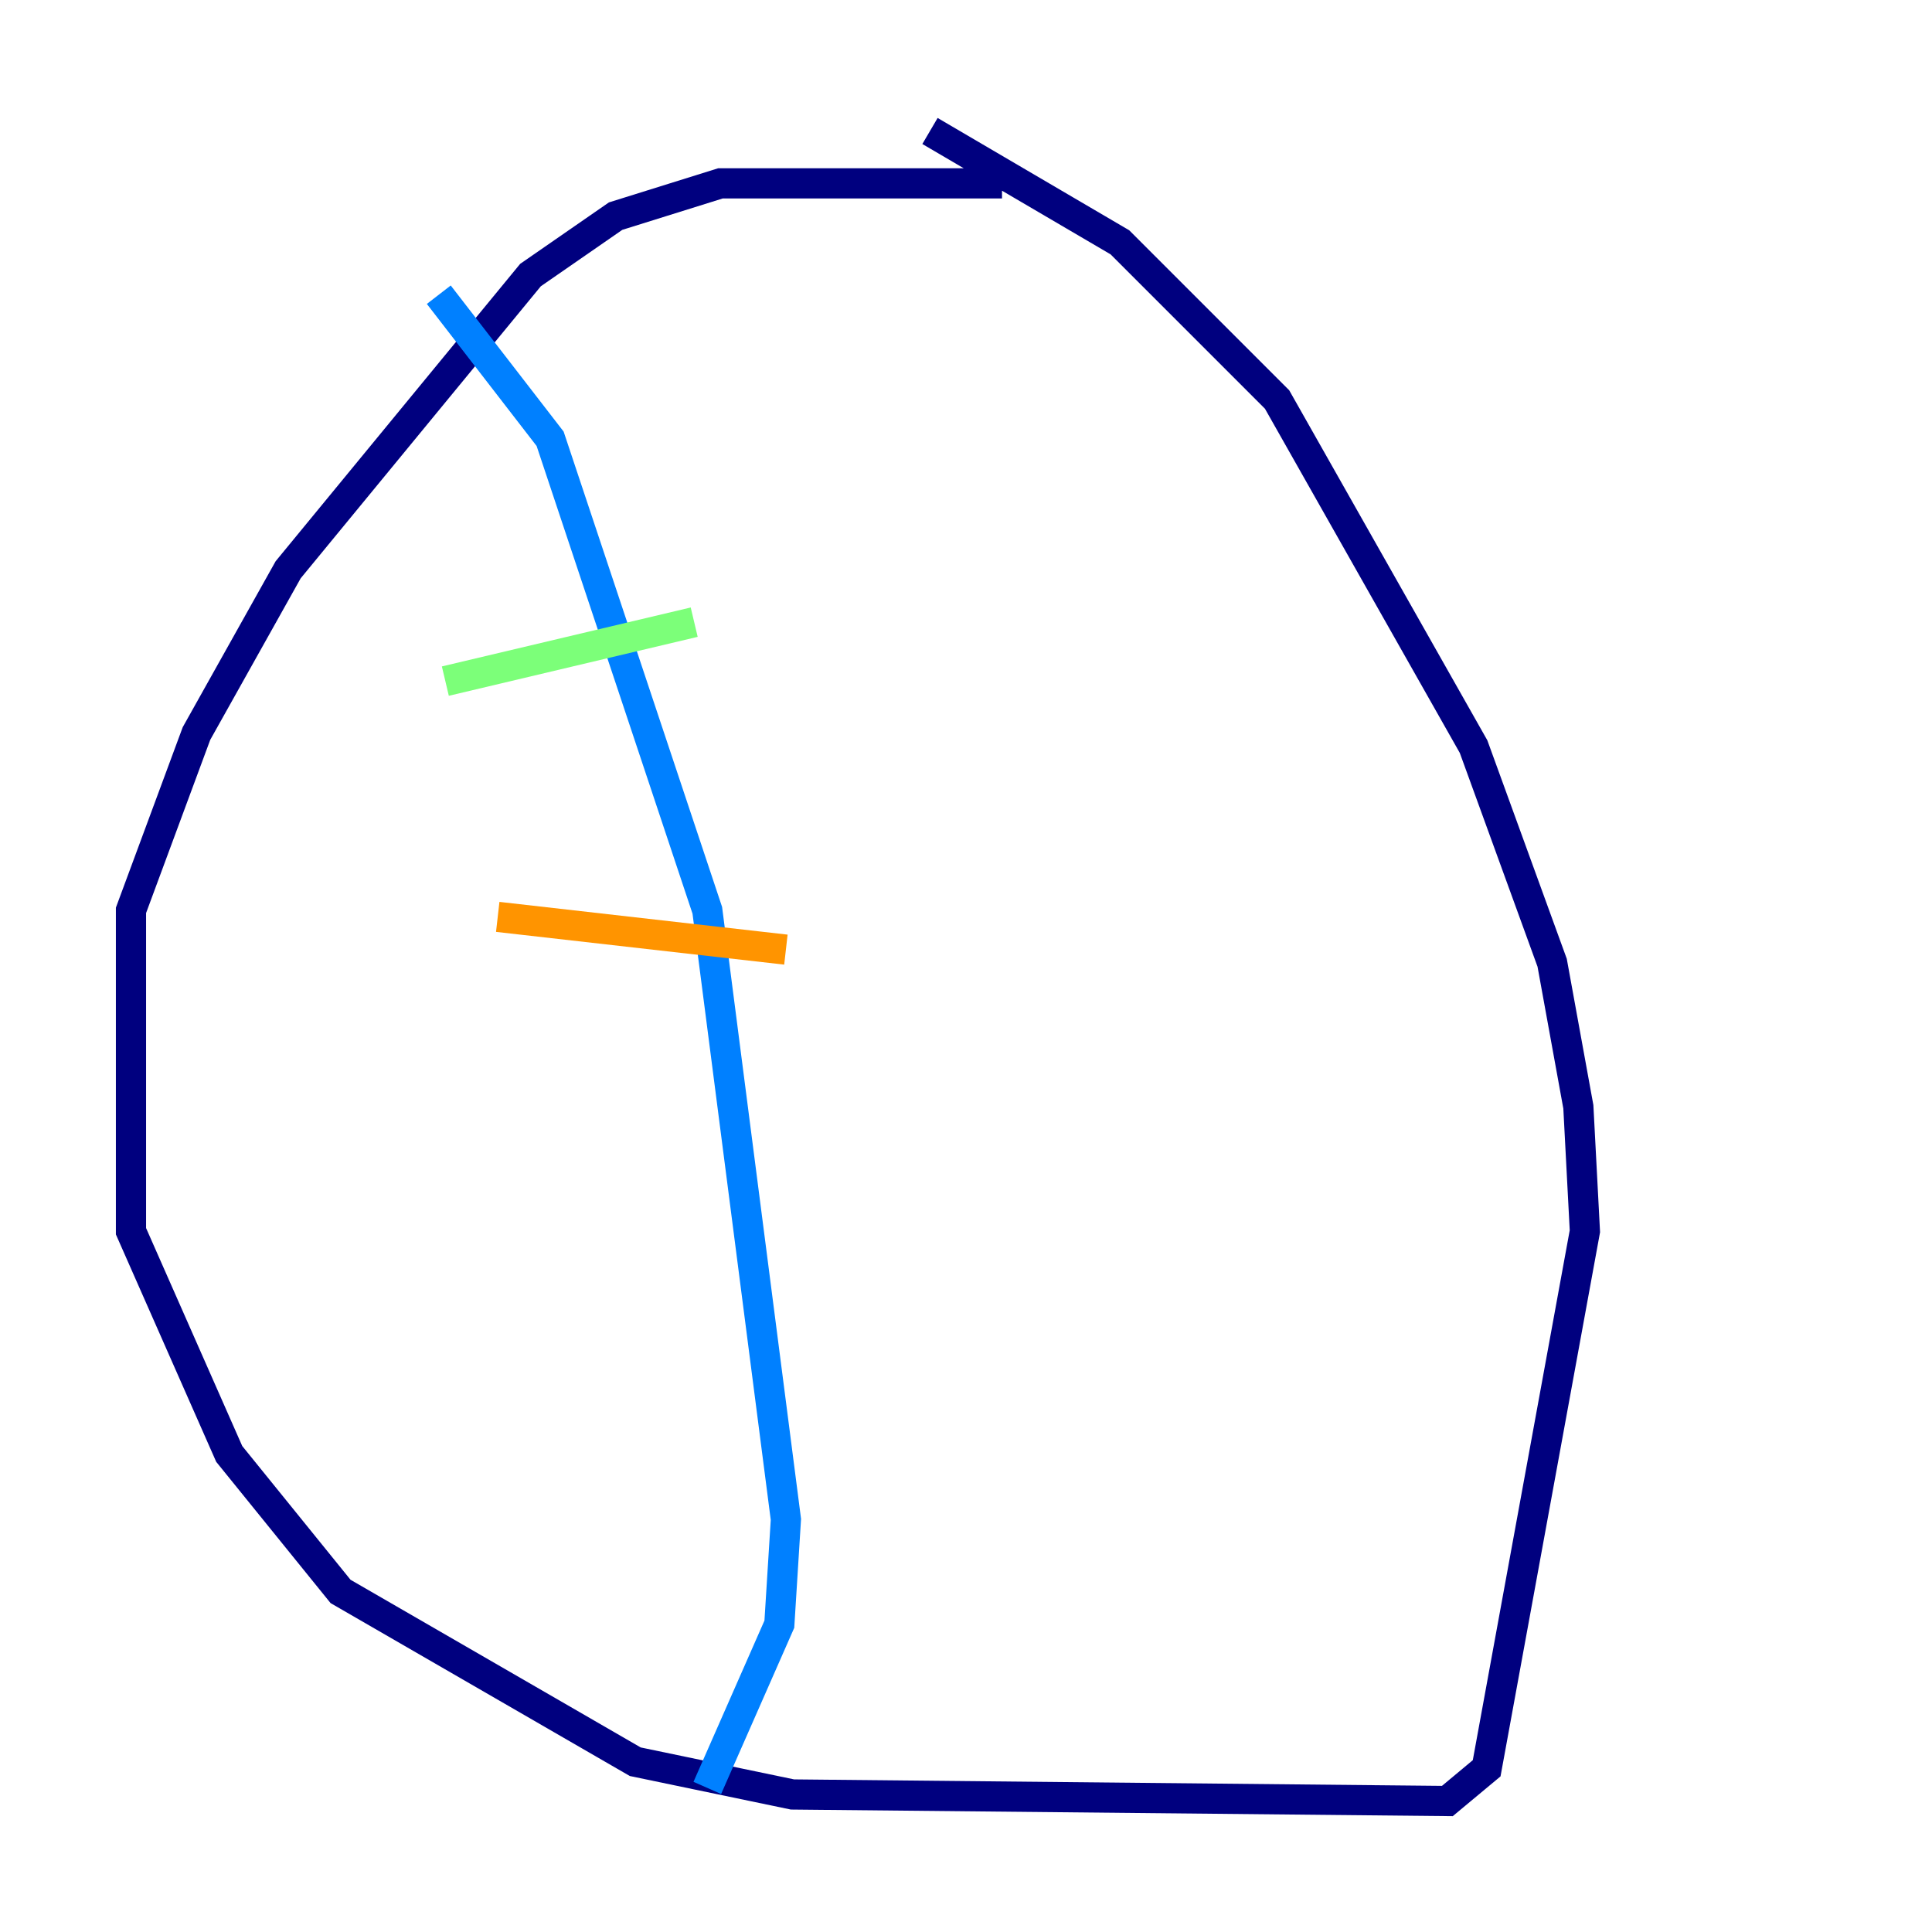 <?xml version="1.0" encoding="utf-8" ?>
<svg baseProfile="tiny" height="128" version="1.2" viewBox="0,0,128,128" width="128" xmlns="http://www.w3.org/2000/svg" xmlns:ev="http://www.w3.org/2001/xml-events" xmlns:xlink="http://www.w3.org/1999/xlink"><defs /><polyline fill="none" points="66.386,12.149 47.729,12.149 40.786,14.319 35.146,18.224 19.091,37.749 13.017,48.597 8.678,60.312 8.678,81.573 15.186,96.325 22.563,105.437 42.088,116.719 52.502,118.888 95.891,119.322 98.495,117.153 105.003,81.573 104.57,73.329 102.834,63.783 97.627,49.464 84.61,26.468 74.197,16.054 61.614,8.678" stroke="#00007f" stroke-width="2" /><polyline fill="none" points="29.071,19.525 36.447,29.071 46.861,60.312 52.068,100.664 51.634,107.607 46.861,118.454" stroke="#0080ff" stroke-width="2" /><polyline fill="none" points="29.505,45.125 45.993,41.22" stroke="#7cff79" stroke-width="2" /><polyline fill="none" points="32.976,60.746 52.068,62.915" stroke="#ff9400" stroke-width="2" /><polyline fill="none" points="44.258,82.441 44.258,82.441" stroke="#7f0000" stroke-width="2" /></svg>